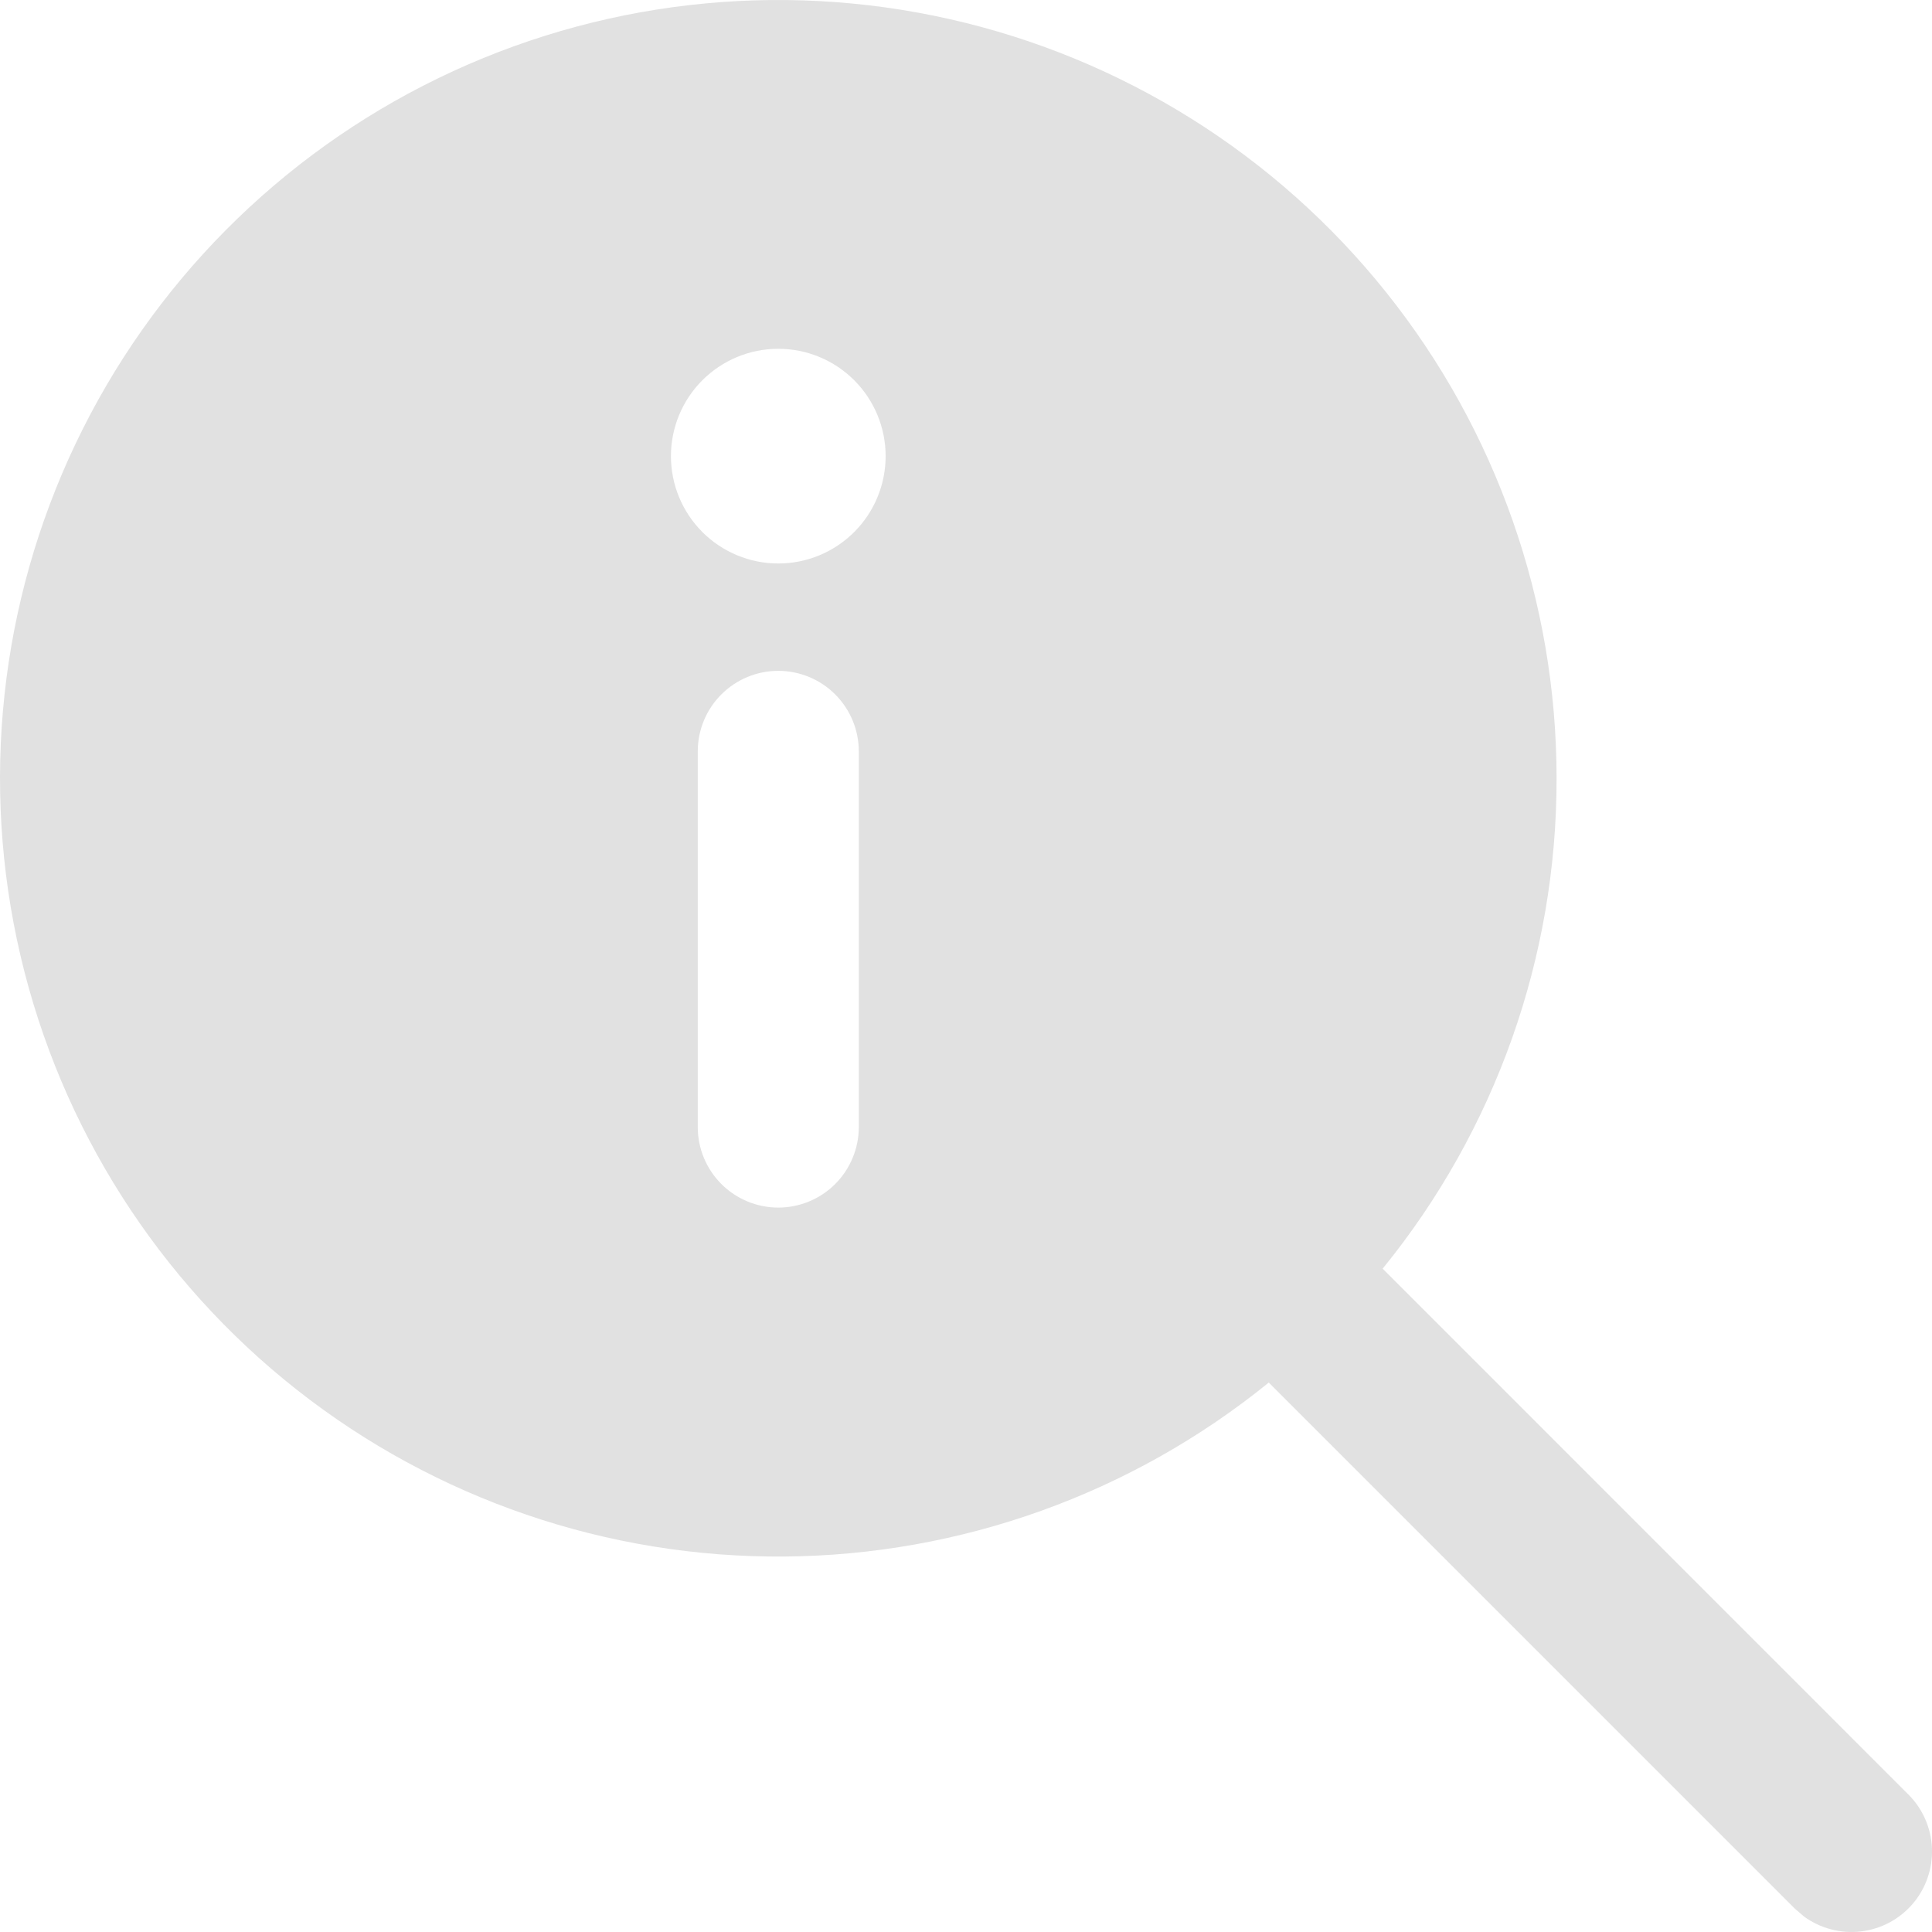<svg width="62" height="62" viewBox="0 0 62 62" fill="none" xmlns="http://www.w3.org/2000/svg">
<path d="M49.952 24.973C49.951 19.306 48.023 13.807 44.484 9.381C40.946 4.954 36.007 1.862 30.479 0.614C24.951 -0.635 19.163 0.034 14.065 2.509C8.967 4.985 4.863 9.121 2.426 14.238C-0.01 19.355 -0.634 25.148 0.657 30.666C1.948 36.184 5.077 41.099 9.531 44.604C13.985 48.108 19.498 49.994 25.165 49.951C30.832 49.908 36.316 47.939 40.716 44.368L57.596 61.248L57.889 61.5C58.413 61.884 59.063 62.057 59.709 61.983C60.356 61.91 60.95 61.595 61.375 61.103C61.799 60.61 62.022 59.975 61.999 59.325C61.976 58.675 61.709 58.058 61.251 57.596L44.371 40.713C47.99 36.266 49.961 30.706 49.952 24.973ZM28.421 14.638C28.421 15.552 28.058 16.428 27.412 17.074C26.766 17.72 25.89 18.083 24.976 18.083C24.062 18.083 23.186 17.72 22.54 17.074C21.894 16.428 21.531 15.552 21.531 14.638C21.531 13.724 21.894 12.848 22.54 12.202C23.186 11.556 24.062 11.193 24.976 11.193C25.89 11.193 26.766 11.556 27.412 12.202C28.058 12.848 28.421 13.724 28.421 14.638ZM24.976 21.528C25.661 21.528 26.318 21.8 26.803 22.285C27.287 22.769 27.56 23.426 27.56 24.112V36.169C27.56 36.854 27.287 37.511 26.803 37.996C26.318 38.48 25.661 38.753 24.976 38.753C24.291 38.753 23.634 38.48 23.149 37.996C22.664 37.511 22.392 36.854 22.392 36.169V24.112C22.392 23.426 22.664 22.769 23.149 22.285C23.634 21.8 24.291 21.528 24.976 21.528Z" fill="#E1E1E1"/>
</svg>
